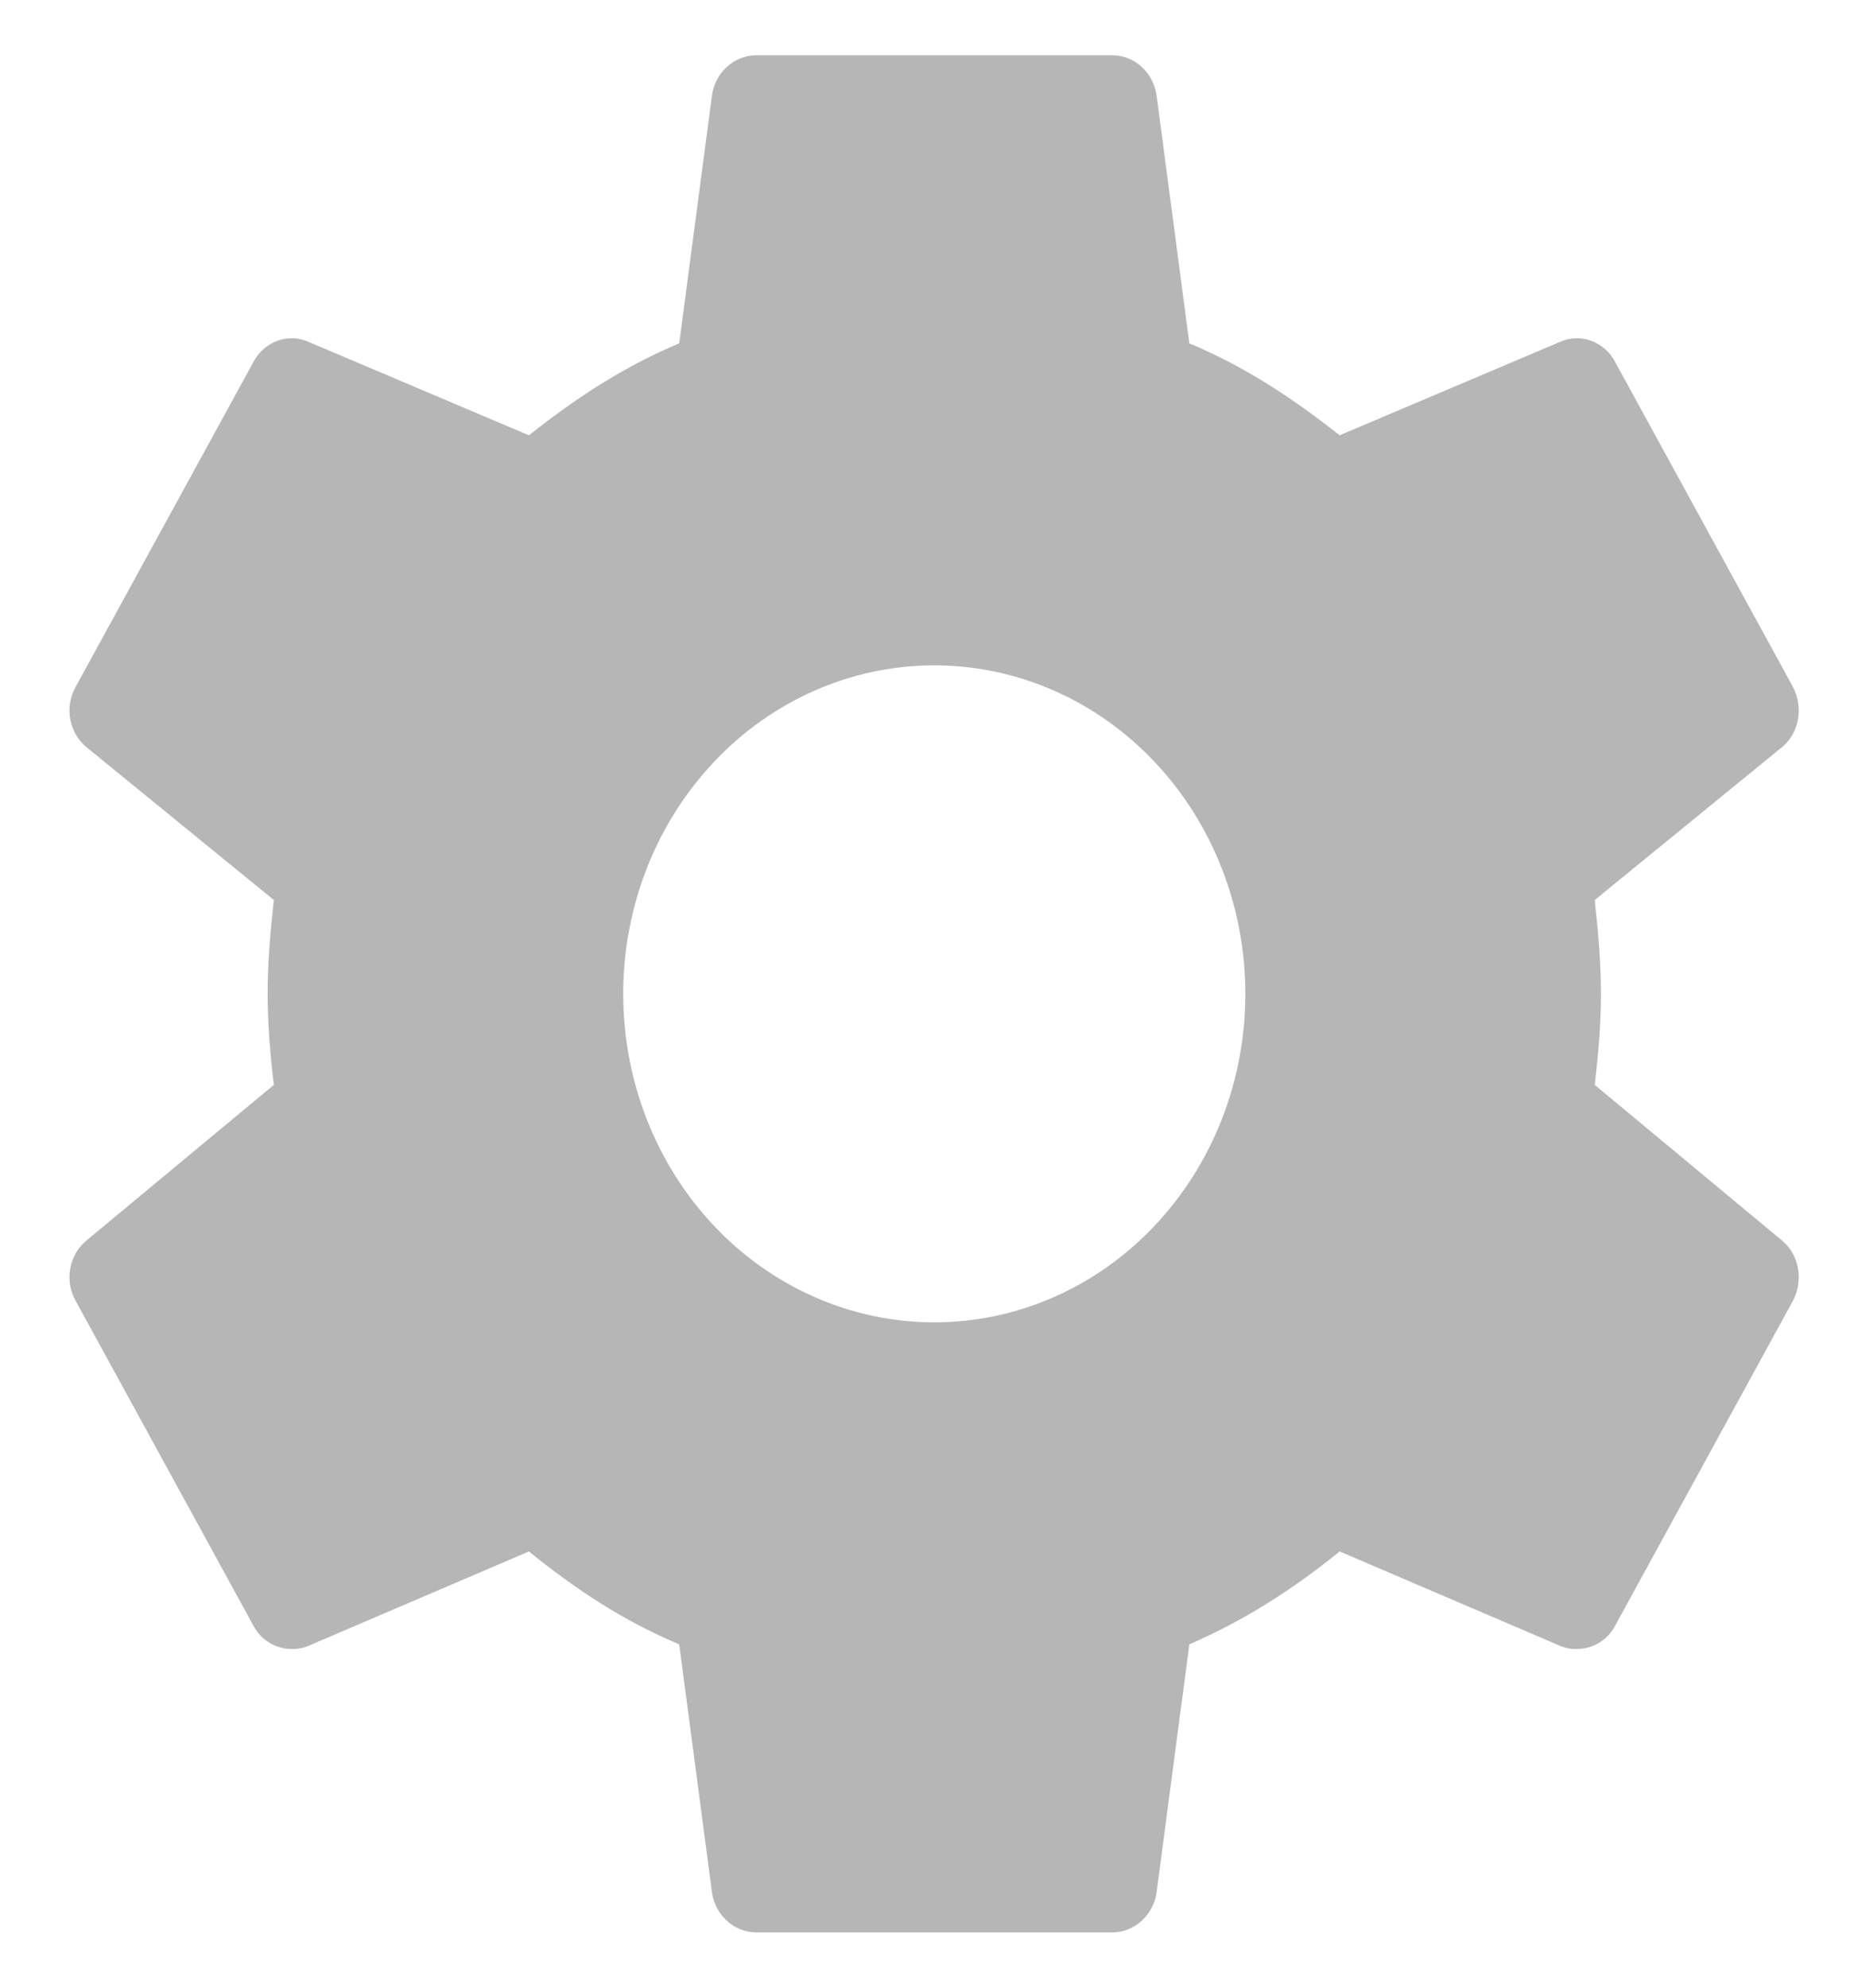 <svg width="14" height="15" viewBox="0 0 14 15" fill="none" xmlns="http://www.w3.org/2000/svg">
<path d="M7.055 9.979C6.432 9.979 5.834 9.718 5.394 9.253C4.953 8.788 4.706 8.158 4.706 7.5C4.706 6.843 4.953 6.212 5.394 5.747C5.834 5.282 6.432 5.021 7.055 5.021C7.678 5.021 8.276 5.282 8.716 5.747C9.157 6.212 9.404 6.843 9.404 7.5C9.404 8.158 9.157 8.788 8.716 9.253C8.276 9.718 7.678 9.979 7.055 9.979ZM12.042 8.187C12.069 7.96 12.089 7.734 12.089 7.5C12.089 7.266 12.069 7.033 12.042 6.792L13.458 5.637C13.586 5.531 13.62 5.34 13.539 5.184L12.197 2.733C12.116 2.577 11.935 2.513 11.787 2.577L10.116 3.285C9.767 3.009 9.404 2.768 8.981 2.591L8.733 0.714C8.719 0.631 8.678 0.555 8.617 0.501C8.555 0.446 8.478 0.417 8.397 0.417H5.713C5.545 0.417 5.404 0.544 5.377 0.714L5.129 2.591C4.706 2.768 4.343 3.009 3.994 3.285L2.323 2.577C2.175 2.513 1.994 2.577 1.913 2.733L0.571 5.184C0.484 5.34 0.524 5.531 0.651 5.637L2.068 6.792C2.041 7.033 2.021 7.266 2.021 7.5C2.021 7.734 2.041 7.96 2.068 8.187L0.651 9.363C0.524 9.469 0.484 9.661 0.571 9.816L1.913 12.267C1.994 12.423 2.175 12.48 2.323 12.423L3.994 11.708C4.343 11.991 4.706 12.232 5.129 12.409L5.377 14.286C5.404 14.456 5.545 14.583 5.713 14.583H8.397C8.565 14.583 8.706 14.456 8.733 14.286L8.981 12.409C9.404 12.225 9.767 11.991 10.116 11.708L11.787 12.423C11.935 12.48 12.116 12.423 12.197 12.267L13.539 9.816C13.62 9.661 13.586 9.469 13.458 9.363L12.042 8.187Z" fill="#B6B6B6"/>
</svg>

